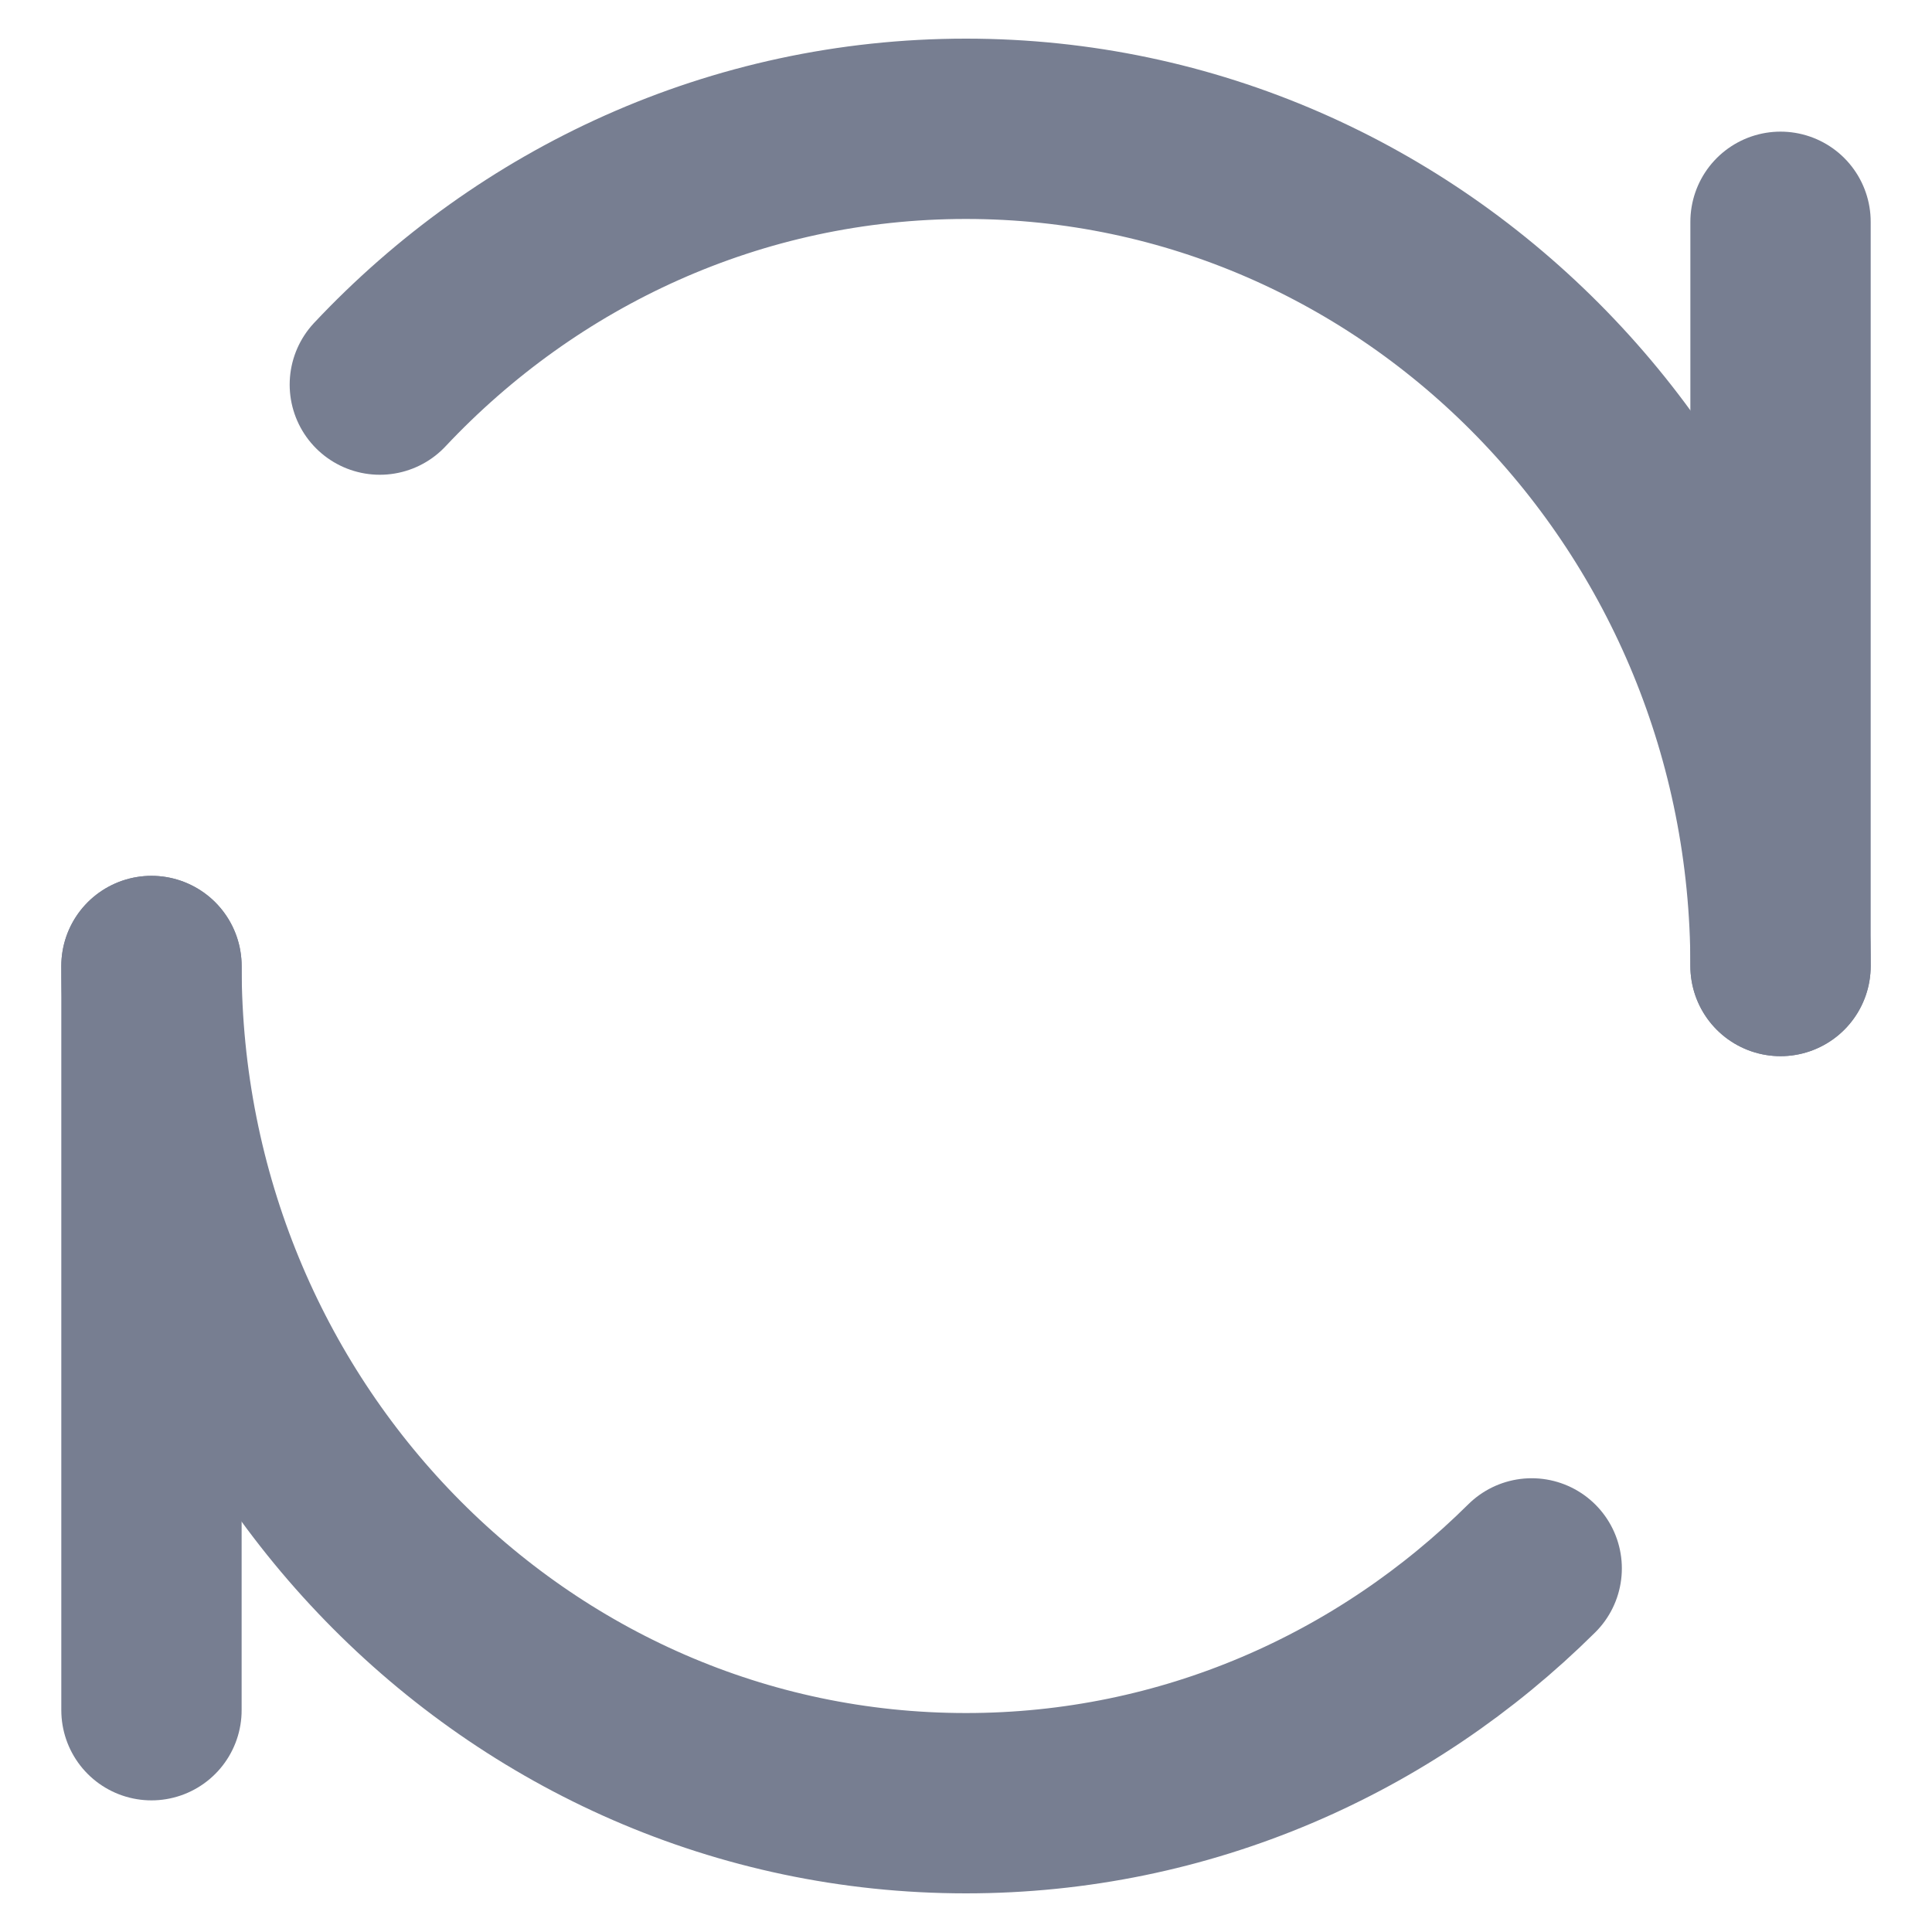 <?xml version="1.0" encoding="UTF-8"?>
<svg width="15px" height="15px" viewBox="0 0 15 15" version="1.1" xmlns="http://www.w3.org/2000/svg" xmlns:xlink="http://www.w3.org/1999/xlink">
    <title>编组</title>
    <g id="03.-Dashboard" stroke="none" stroke-width="1" fill="none" fill-rule="evenodd" stroke-linecap="round" stroke-linejoin="round">
        <g id="Set2" transform="translate(-1156, -240)" stroke="#777E91" stroke-width="1.4">
            <g id="编组-24" transform="translate(1134, 214)">
                <g id="编组" transform="translate(23, 27)">
                    <line x1="12.824" y1="0.722" x2="12.824" y2="6.5" id="路径"></line>
                    <line x1="0.176" y1="6.5" x2="0.176" y2="12.278" id="路径"></line>
                    <path d="M12.824,6.5 C12.824,2.91 9.993,0 6.5,0 C4.713,0 3.099,0.762 1.949,1.986 M0.176,6.5 C0.176,10.09 3.007,13 6.5,13 C8.206,13 9.754,12.306 10.892,11.177" id="形状"></path>
                </g>
            </g>
        </g>
    </g>
</svg>